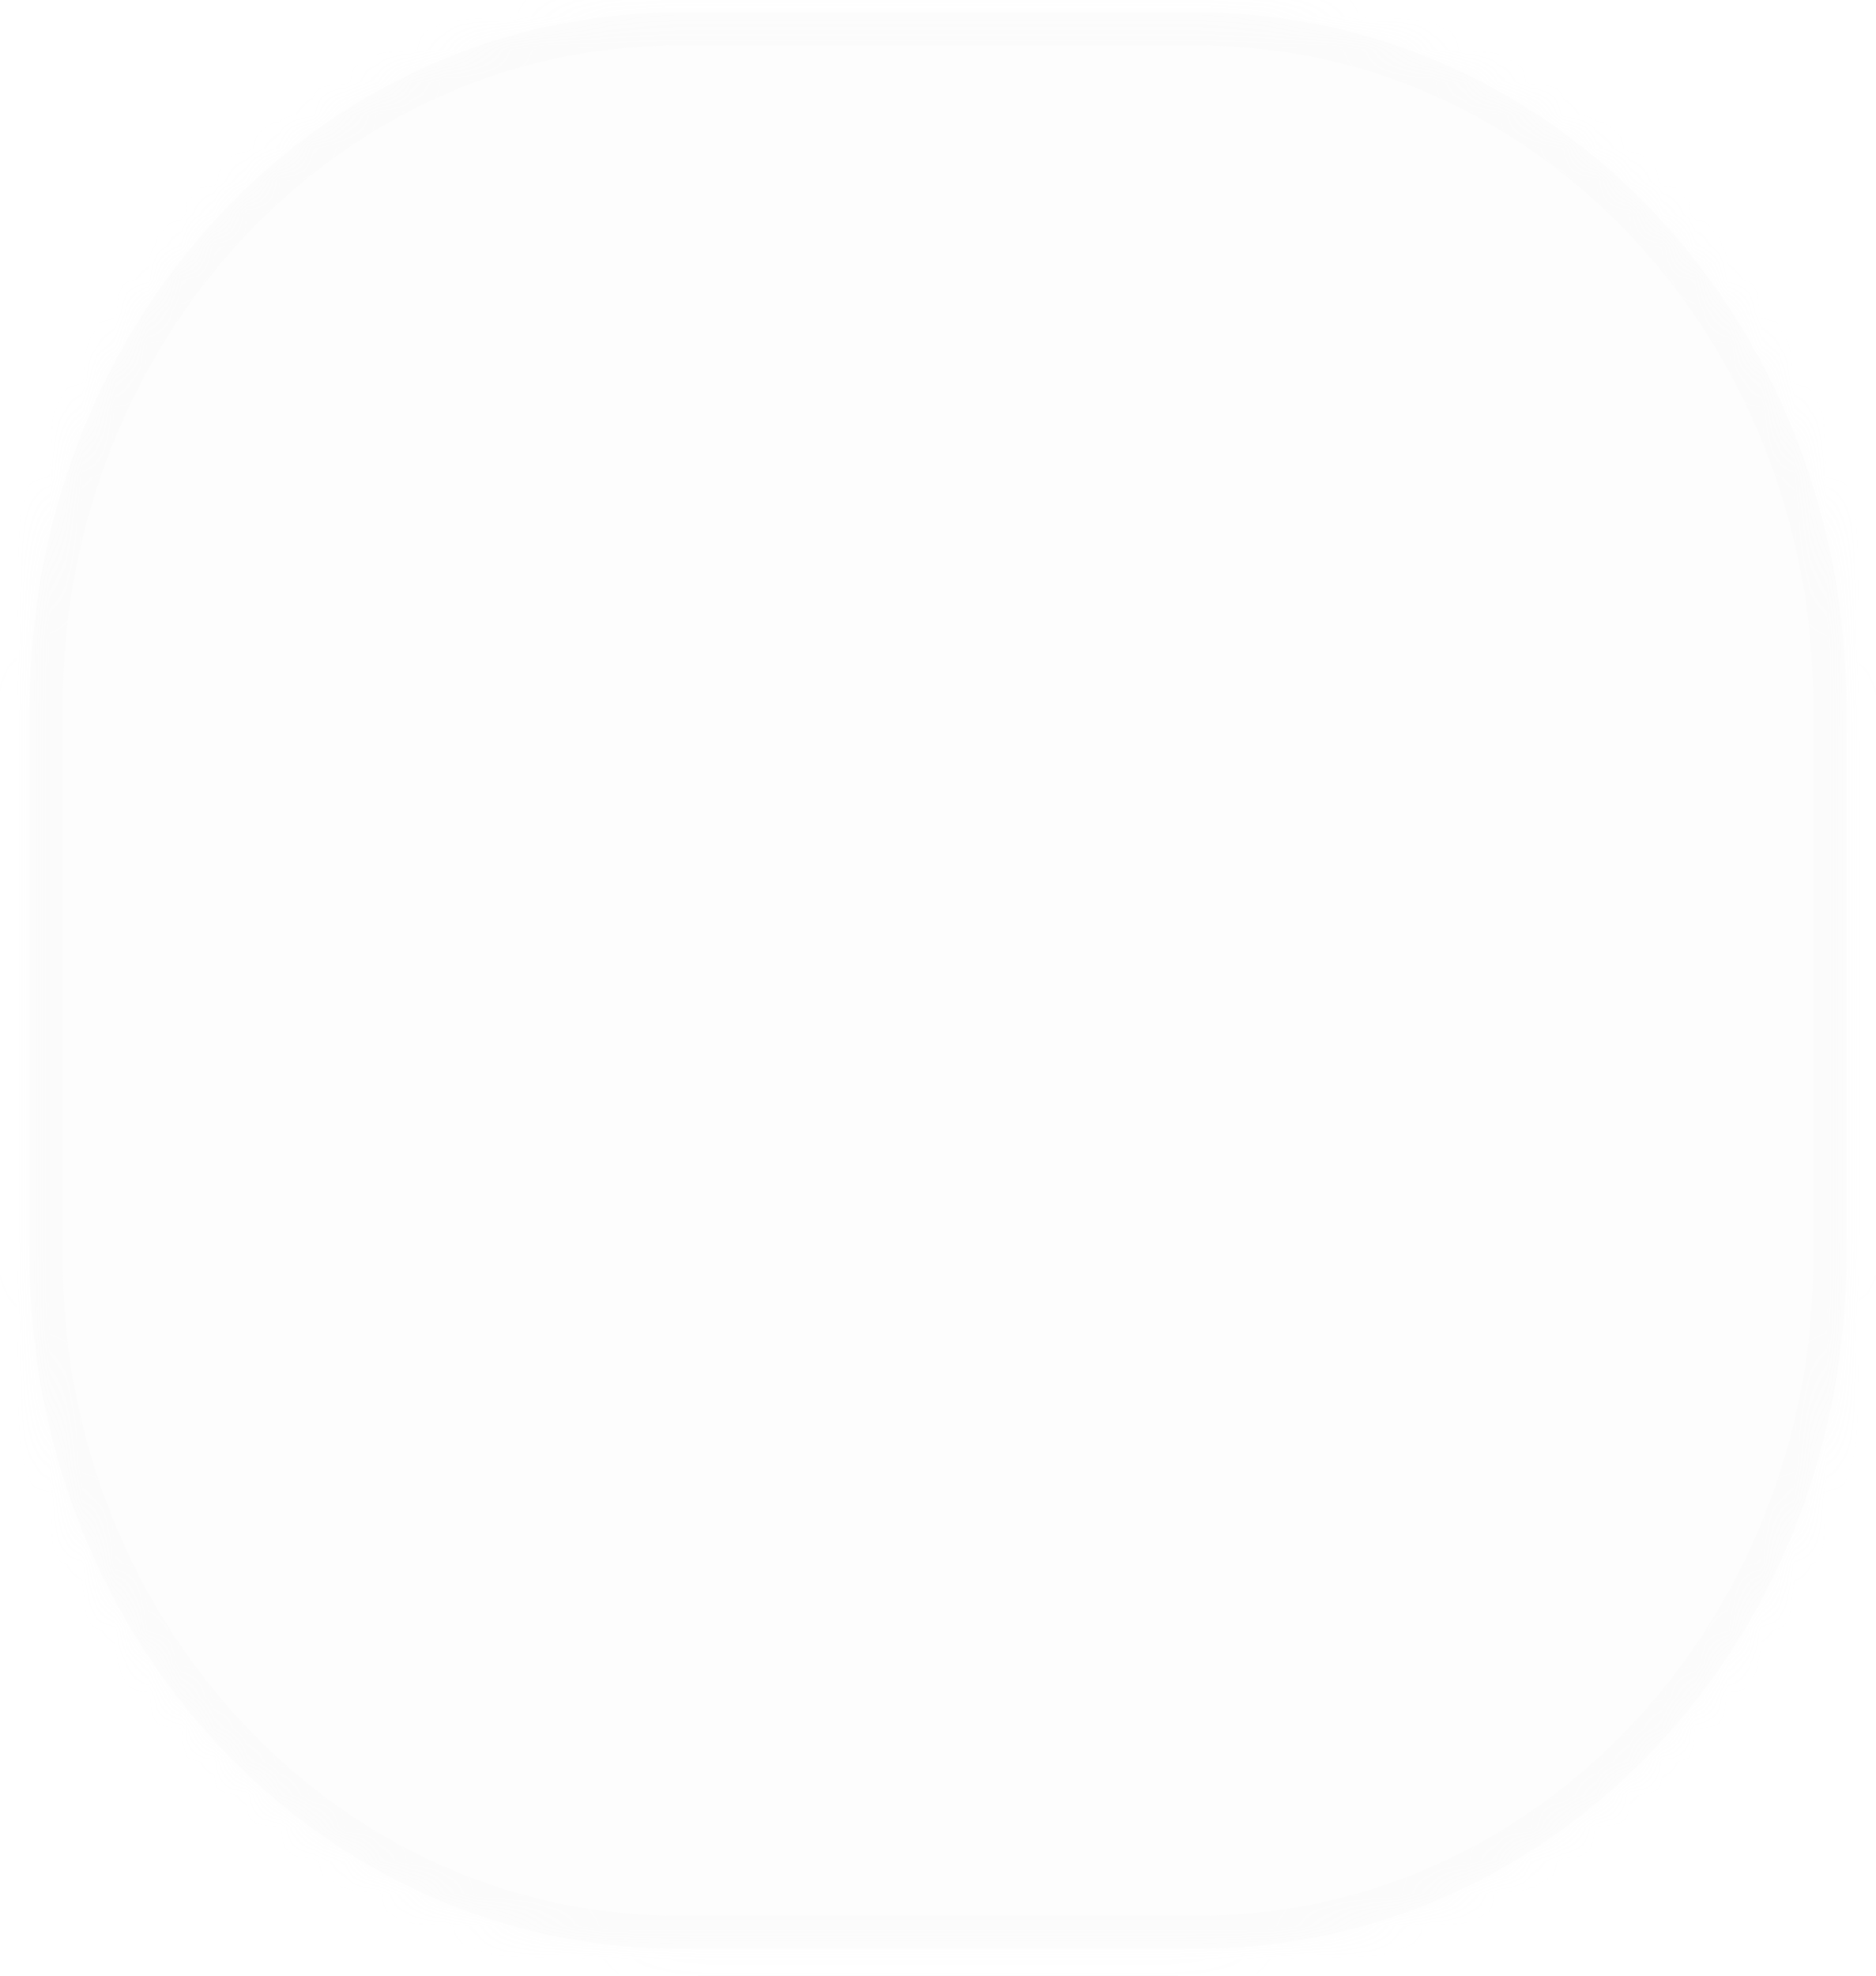﻿<?xml version="1.0" encoding="utf-8"?>
<svg version="1.1" xmlns:xlink="http://www.w3.org/1999/xlink" width="57px" height="60px" xmlns="http://www.w3.org/2000/svg">
  <defs>
    <mask fill="white" id="clip551">
      <path d="M 36.4 0.38  C 36.4 0.38  20.6 0.38  20.6 0.38  C 9.7 0.38  0.9 9.78  0.9 21.48  C 0.9 21.48  0.9 38.18  0.9 38.18  C 0.9 49.78  9.7 59.18  20.6 59.18  C 20.6 59.18  36.4 59.18  36.4 59.18  C 47.3 59.18  56.1 49.78  56.1 38.18  C 56.1 38.18  56.1 21.48  56.1 21.48  C 56.1 9.78  47.3 0.38  36.4 0.38  Z " fill-rule="evenodd" />
    </mask>
  </defs>
  <g transform="matrix(1 0 0 1 -223 -12473 )">
    <path d="M 36.4 0.38  C 36.4 0.38  20.6 0.38  20.6 0.38  C 9.7 0.38  0.9 9.78  0.9 21.48  C 0.9 21.48  0.9 38.18  0.9 38.18  C 0.9 49.78  9.7 59.18  20.6 59.18  C 20.6 59.18  36.4 59.18  36.4 59.18  C 47.3 59.18  56.1 49.78  56.1 38.18  C 56.1 38.18  56.1 21.48  56.1 21.48  C 56.1 9.78  47.3 0.38  36.4 0.38  Z " fill-rule="nonzero" fill="#dcdcdd" stroke="none" fill-opacity="0.078" transform="matrix(1 0 0 1 223 12473 )" />
    <path d="M 36.4 0.38  C 36.4 0.38  20.6 0.38  20.6 0.38  C 9.7 0.38  0.9 9.78  0.9 21.48  C 0.9 21.48  0.9 38.18  0.9 38.18  C 0.9 49.78  9.7 59.18  20.6 59.18  C 20.6 59.18  36.4 59.18  36.4 59.18  C 47.3 59.18  56.1 49.78  56.1 38.18  C 56.1 38.18  56.1 21.48  56.1 21.48  C 56.1 9.78  47.3 0.38  36.4 0.38  Z " stroke-width="2" stroke="#dcdcdd" fill="none" stroke-opacity="0.059" transform="matrix(1 0 0 1 223 12473 )" mask="url(#clip551)" />
  </g>
</svg>